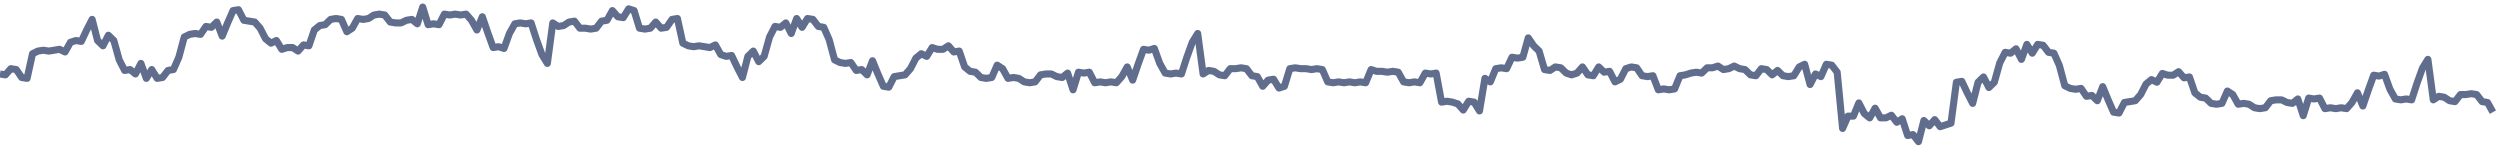 <svg width="353" height="21" viewBox="0 0 353 21" fill="none" xmlns="http://www.w3.org/2000/svg">
  <path
    d="M0 10.444L0.765 10.568L1.53 9.698L2.296 9.822L3.061 10.941L3.826 11.065L4.591 7.586L5.357 7.213L6.122 7.089L6.887 7.213L8.417 6.964L9.183 7.337L9.948 5.97L10.713 5.722L11.478 5.846L12.243 4.231L13.009 2.74L13.774 5.722L14.539 6.467L15.304 4.976L16.07 5.722L16.835 8.456L17.6 9.947L18.365 9.822L19.13 10.444L19.896 8.953L20.661 11.065L21.426 9.822L22.191 11.065L22.956 10.941L23.722 9.947L24.487 9.822L25.252 8.083L26.017 5.225L26.783 4.852L27.548 4.728L28.313 4.852L29.078 3.734L29.843 3.858L30.609 3.112L31.374 5.101L32.139 3.237L32.904 1.497L33.67 1.373L34.435 2.864L35.965 3.112L36.73 3.982L37.496 5.473L38.261 6.095L39.026 5.722L39.791 6.964L40.556 6.716H41.322L42.087 7.213L42.852 6.343L43.617 6.467L44.383 4.231L45.148 3.609L45.913 3.485L46.678 2.74L47.444 2.615L48.209 2.74L48.974 4.479L49.739 3.982L50.504 2.615L51.27 2.74L52.035 2.615L52.8 2.118L53.565 1.994L54.33 2.118L55.096 3.112L55.861 3.237H56.626L57.391 2.864L58.157 2.74L58.922 3.361L59.687 1L60.452 3.485L61.217 3.361L61.983 3.485L62.748 1.994L63.513 2.118L64.278 1.994L65.043 2.118L65.809 1.994L66.574 2.864L67.339 4.231L68.104 2.367L68.87 4.604L69.635 6.716L70.4 6.592L71.165 6.84L71.93 4.728L72.696 3.361L73.461 3.237L74.226 3.361L74.991 3.237L75.757 5.598L76.522 7.71L77.287 8.953L78.052 3.237L78.817 3.734L79.583 3.609L80.348 3.112L81.113 2.988L81.878 3.982H82.644L83.409 4.106L84.174 3.982L84.939 2.988L85.704 2.864L86.47 1.497L87.235 2.367L88 2.491L88.765 1.249L89.53 1.497L90.296 3.982L91.061 4.106L91.826 3.982L92.591 3.113L93.356 3.982L94.122 3.858L94.887 2.74L95.652 2.615L96.417 6.095L97.183 6.468L97.948 6.592L98.713 6.468L100.243 6.716L101.009 6.343L101.774 7.71L102.539 7.959L103.304 7.834L104.07 9.45L104.835 10.941L105.6 7.959L106.365 7.213L107.13 8.704L107.896 7.959L108.661 5.225L109.426 3.734L110.191 3.858L110.957 3.237L111.722 4.728L112.487 2.615L113.252 3.858L114.017 2.615L114.783 2.74L115.548 3.734L116.313 3.858L117.078 5.598L117.843 8.456L118.609 8.828L119.374 8.953L120.139 8.828L120.904 9.947L121.67 9.823L122.435 10.568L123.2 8.58L123.965 10.444L124.73 12.184L125.496 12.308L126.261 10.817L127.791 10.568L128.557 9.698L129.322 8.207L130.087 7.586L130.852 7.959L131.617 6.716L132.383 6.965H133.148L133.913 6.468L134.678 7.337L135.443 7.213L136.209 9.45L136.974 10.071L137.739 10.195L138.504 10.941L139.27 11.065L140.035 10.941L140.8 9.201L141.565 9.698L142.33 11.065L143.096 10.941L143.861 11.065L144.626 11.562L145.391 11.686L146.157 11.562L146.922 10.568L147.687 10.444H148.452L149.217 10.817L149.983 10.941L150.748 10.32L151.513 12.681L152.278 10.195L153.043 10.32L153.809 10.195L154.574 11.686L155.339 11.562L156.104 11.686L156.87 11.562L157.635 11.686L158.4 10.817L159.165 9.45L159.93 11.314L160.696 9.077L161.461 6.965L162.226 7.089L162.991 6.84L163.757 8.953L164.522 10.32L165.287 10.444L166.052 10.32L166.817 10.444L167.583 8.083L168.348 5.97L169.113 4.728L169.878 10.444L170.643 9.947L171.409 10.071L172.174 10.568L172.939 10.692L173.704 9.698H174.47L175.235 9.574L176 9.698L176.765 10.692L177.53 10.817L178.296 12.184L179.061 11.314L179.826 11.189L180.591 12.432L181.357 12.184L182.122 9.698L182.887 9.574L183.652 9.698H184.417L185.183 9.823L185.948 9.698L186.713 9.823L187.478 11.562L188.243 11.686L189.009 11.562L189.774 11.686L190.539 11.562L191.304 11.686L192.07 11.562L192.835 11.686L193.6 9.823L194.365 10.071H195.13L195.896 10.195L196.661 10.071L197.426 10.195L198.191 11.562L198.957 11.686L199.722 11.562L200.487 11.686L201.252 10.32L202.017 10.444L202.783 10.32L203.548 14.42L204.313 14.296L205.078 14.42L205.843 14.669L206.609 15.539L207.374 14.296L208.139 14.42L208.904 15.663L209.67 11.065L210.435 11.562L211.2 9.698L211.965 9.574L212.73 9.698L213.496 8.083L214.261 8.207L215.026 8.083L215.791 5.349L216.557 6.468L217.322 7.213L218.087 9.823L218.852 9.947L219.617 9.45L220.383 9.574L221.148 10.32L221.913 10.568L222.678 10.32L223.443 9.45L224.209 10.568L224.974 10.692L225.739 9.45L226.504 10.195L227.27 10.071L228.035 11.562L228.8 11.189L229.565 9.698L230.33 9.45L231.096 9.574L231.861 10.692L232.626 10.817L233.391 10.692L234.157 12.681L234.922 12.556L235.687 12.681L236.452 12.556L237.217 10.692L237.983 10.568L238.748 10.32L239.513 10.195L240.278 10.32L241.043 9.574H241.809L242.574 9.325L243.339 9.823L244.104 9.698L244.87 9.325L245.635 9.698L246.4 9.823L247.165 10.568L247.93 10.692L248.696 9.698L249.461 9.823L250.226 10.568L250.991 9.947L251.757 10.692L252.522 10.817L253.287 10.692L254.052 9.45L254.817 9.077L255.583 11.935L256.348 10.444L257.113 10.817L257.878 9.077L258.643 9.201L259.409 10.195L260.174 18.136L260.939 16.396H261.704L262.47 14.533L263.235 16.024L264 16.645L264.765 15.278L265.53 16.645H266.296L267.061 16.272L267.826 17.266L268.591 16.769L269.357 19.13L270.122 19.006L270.887 20L271.652 17.018L272.417 17.763L273.183 16.893L273.948 17.888L275.478 17.39L276.243 11.612L277.009 11.488L277.774 13.104L278.539 14.595L279.304 11.612L280.07 10.867L280.835 12.358L281.6 11.612L282.365 8.879L283.13 7.388L283.896 7.512L284.661 6.891L285.426 8.382L286.191 6.269L286.957 7.512L287.722 6.269L288.487 6.393L289.252 7.388L290.017 7.512L290.783 9.251L291.548 12.109L292.313 12.482L293.078 12.606L293.843 12.482L294.609 13.601L295.374 13.476L296.139 14.222L296.904 12.234L297.67 14.098L298.435 15.837L299.2 15.961L299.965 14.47L301.496 14.222L302.261 13.352L303.026 11.861L303.791 11.24L304.557 11.612L305.322 10.37L306.087 10.618H306.852L307.617 10.121L308.383 10.991L309.148 10.867L309.913 13.104L310.678 13.725L311.443 13.849L312.209 14.595L312.974 14.719L313.739 14.595L314.504 12.855L315.27 13.352L316.035 14.719L316.8 14.595L317.565 14.719L318.33 15.216L319.096 15.34L319.861 15.216L320.626 14.222L321.391 14.098H322.157L322.922 14.47L323.687 14.595L324.452 13.973L325.217 16.334L325.983 13.849L326.748 13.973L327.513 13.849L328.278 15.34L329.043 15.216L329.809 15.34L330.574 15.216L331.339 15.34L332.104 14.47L332.87 13.104L333.635 14.967L334.4 12.731L335.165 10.618L335.93 10.743L336.696 10.494L337.461 12.606L338.226 13.973L338.991 14.098L339.757 13.973L340.522 14.098L341.287 11.737L342.052 9.624L342.817 8.382L343.583 14.098L344.348 13.601L345.113 13.725L345.878 14.222L346.643 14.346L347.409 13.352H348.174L348.939 13.228L349.704 13.352L350.47 14.346L351.235 14.47L352 15.837"
    stroke="#616D8D" stroke-linejoin="round" />
</svg>